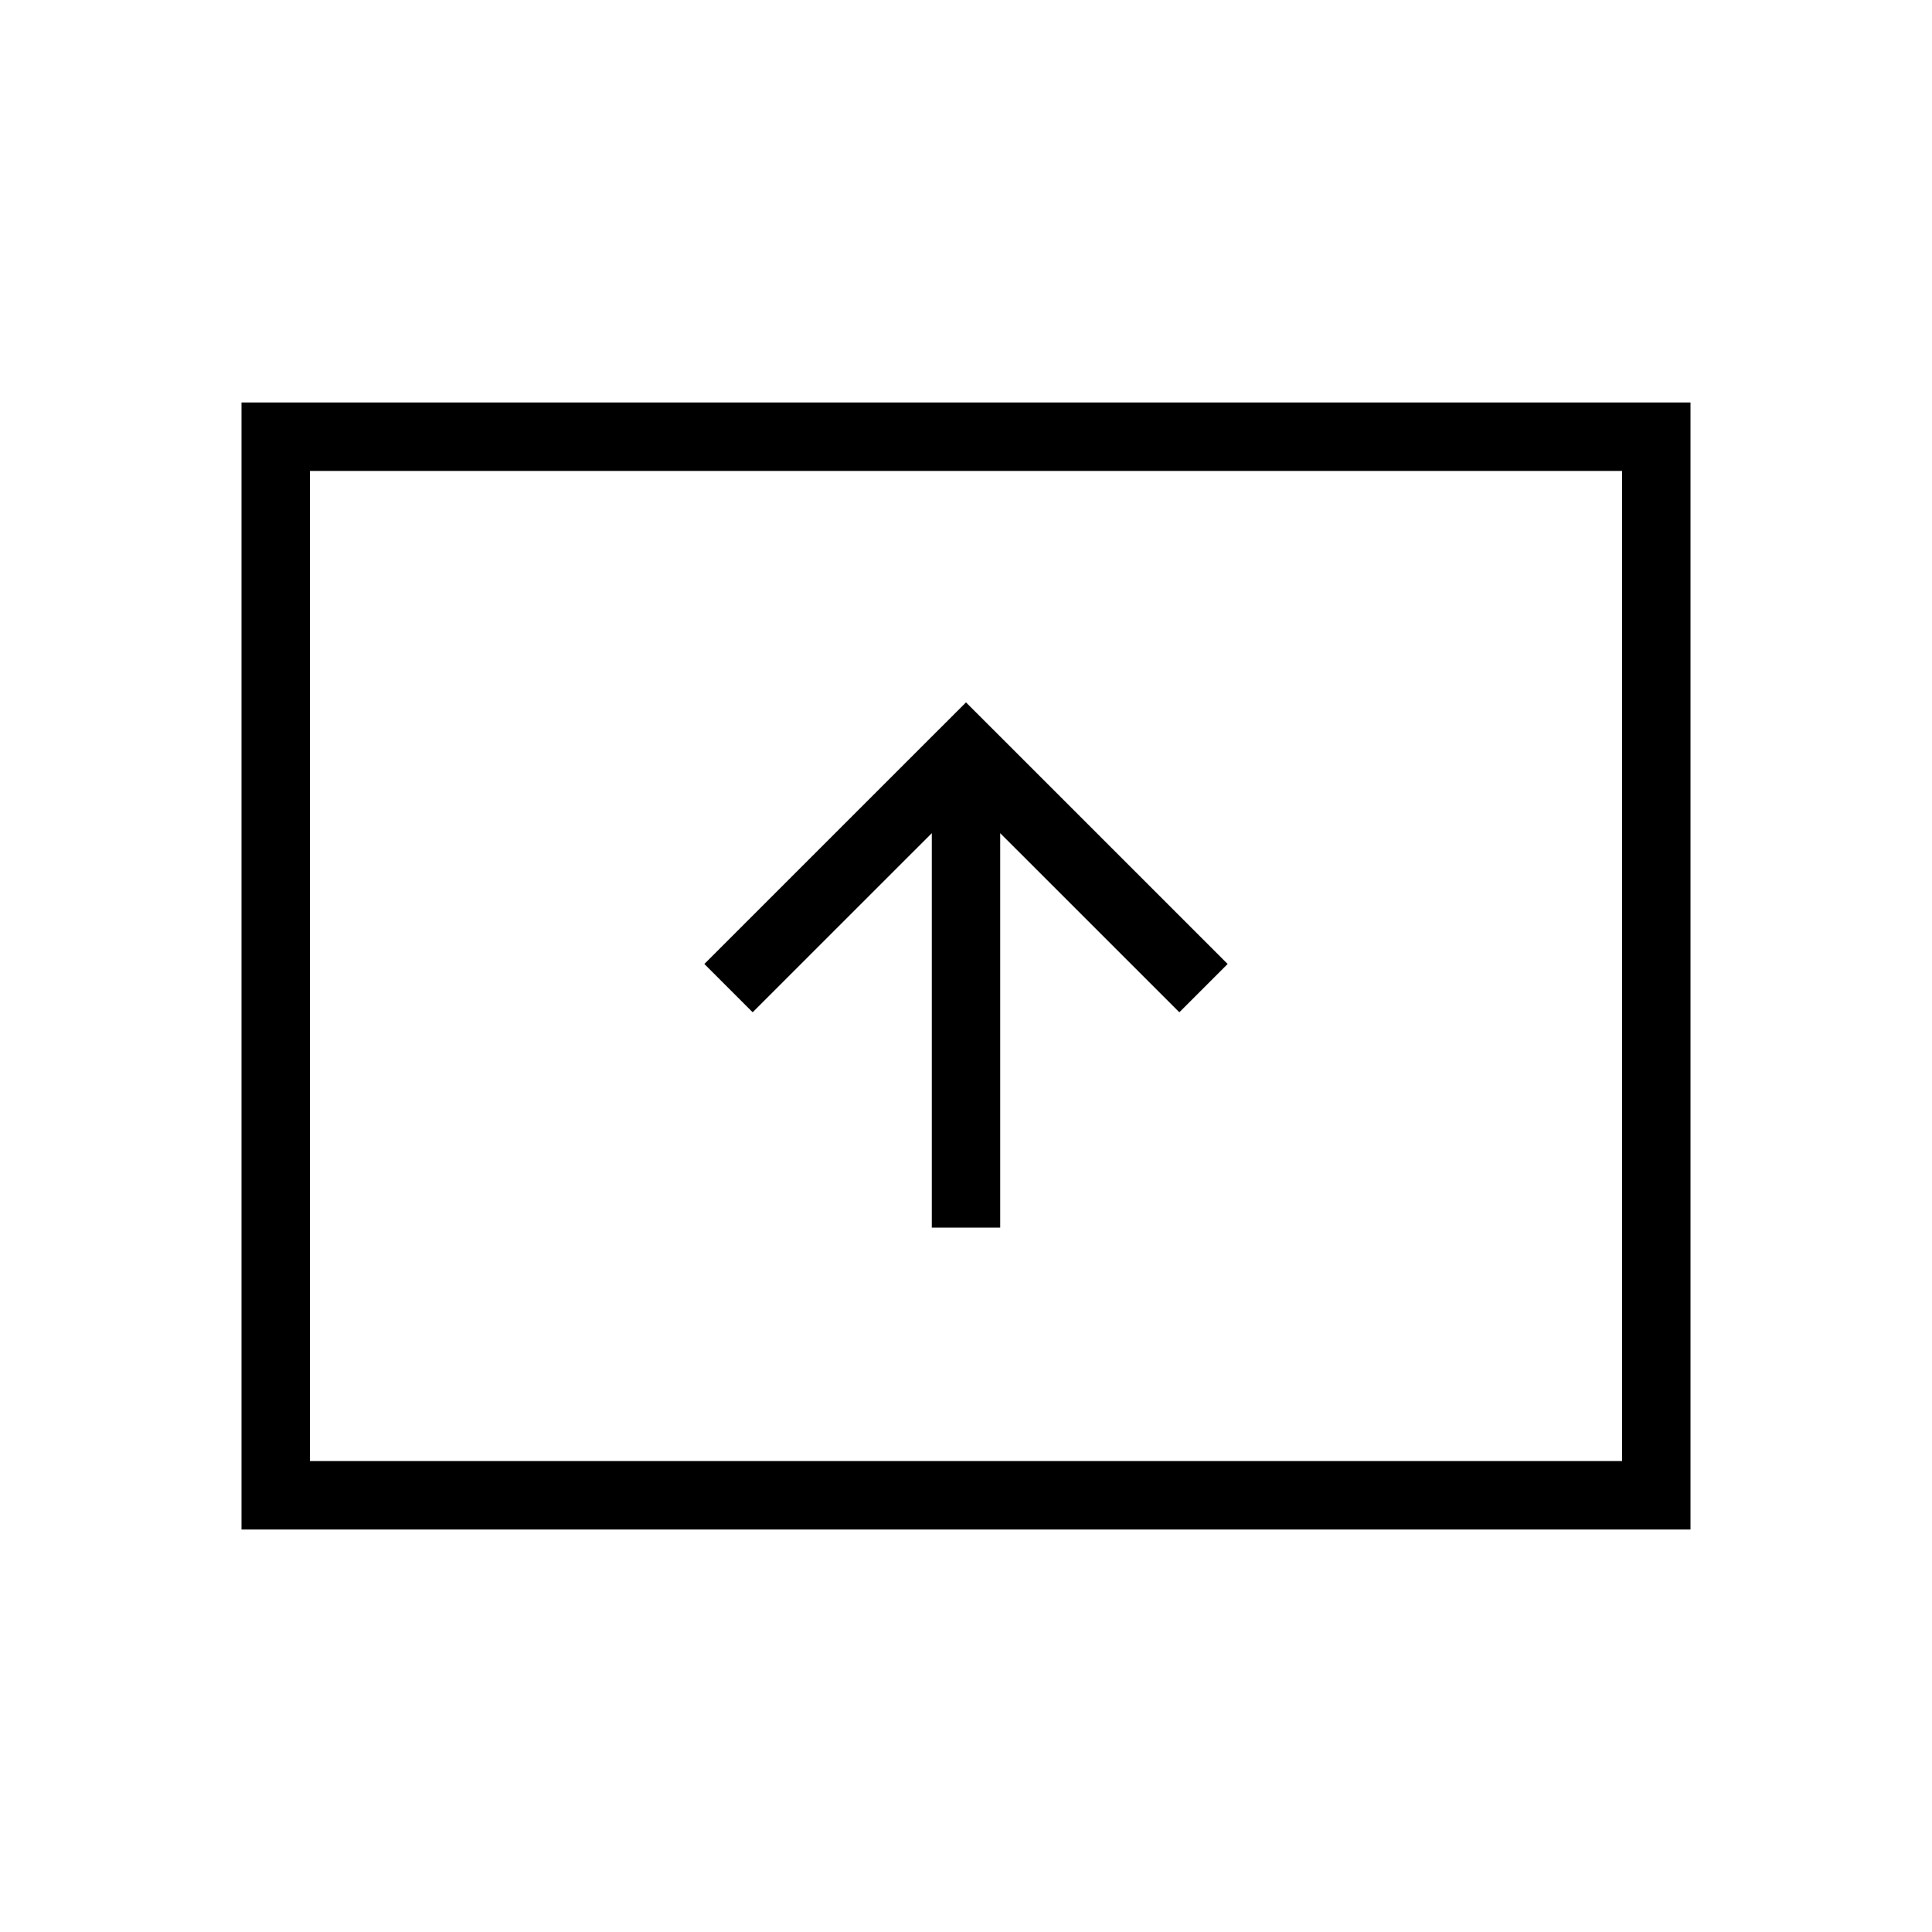 <svg xmlns="http://www.w3.org/2000/svg" height="40" width="40"><path d="M19.292 25.417H20.708V17.25L24.417 20.958L25.417 19.958L20 14.542L14.583 19.958L15.583 20.958L19.292 17.25ZM5 31.667V8.333H35V31.667ZM6.417 30.25H33.583V9.75H6.417ZM6.417 30.25V9.75V30.25Z"/></svg>